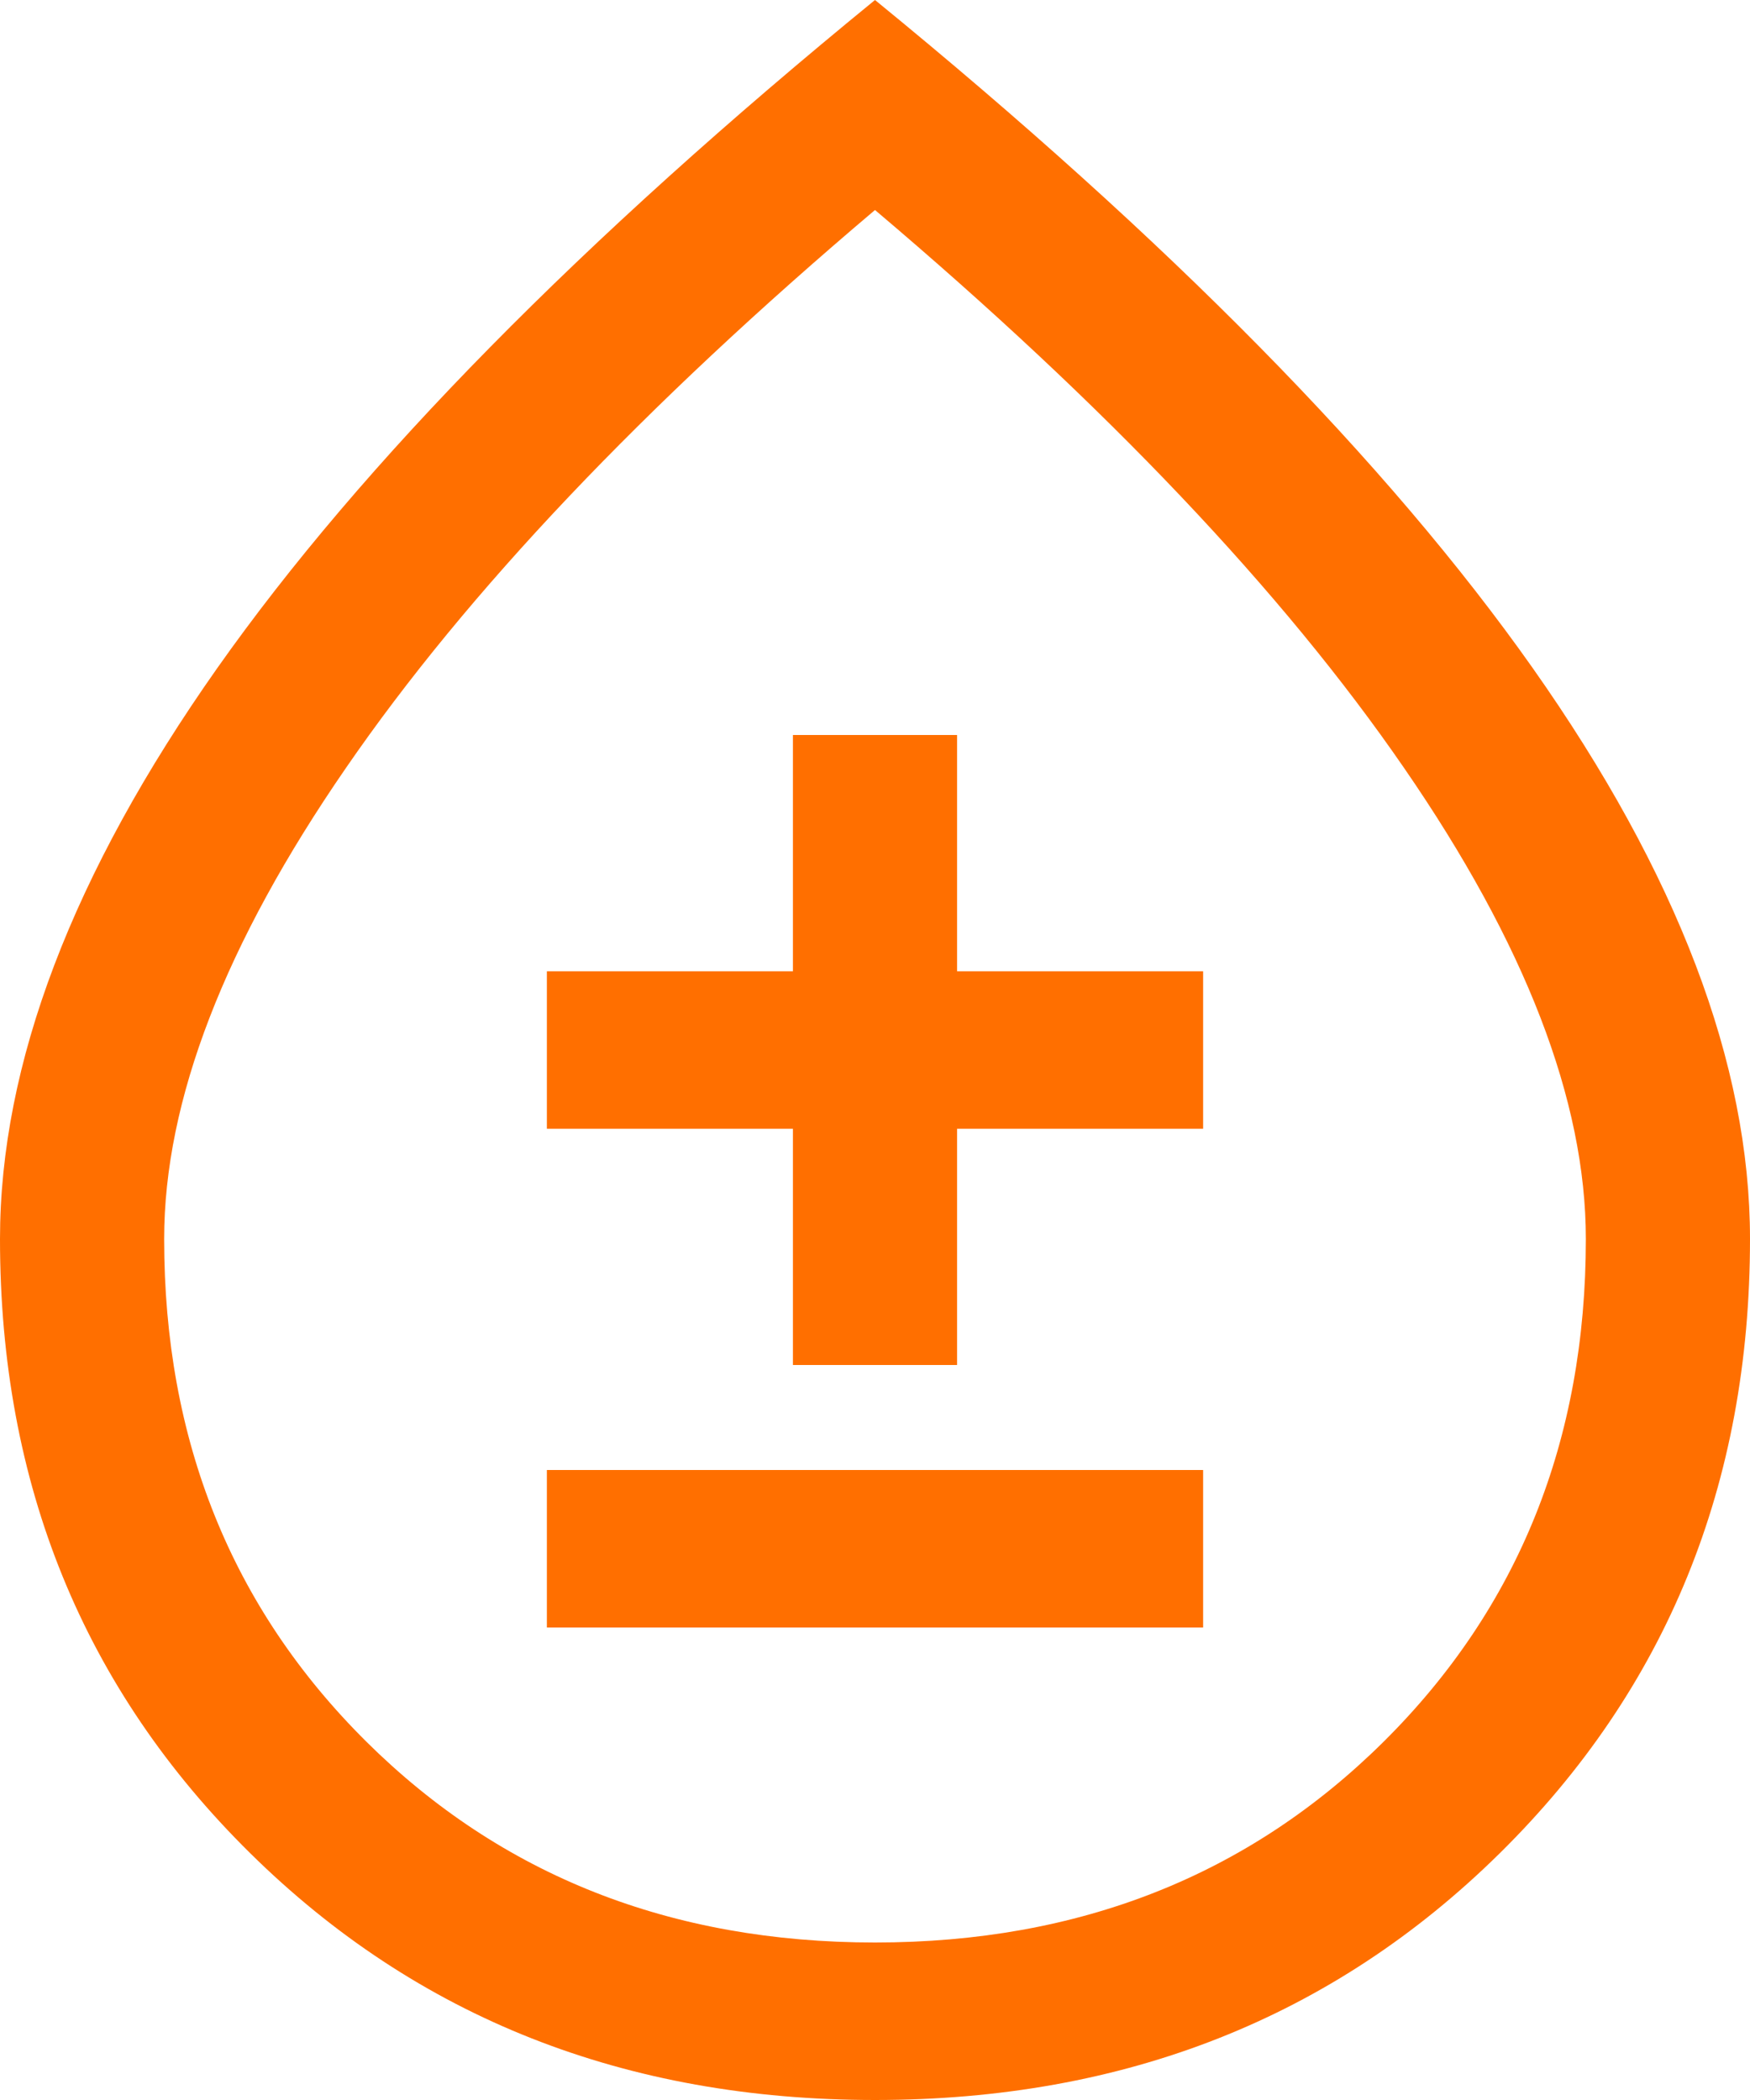 <svg width="10" height="12" viewBox="0 0 10 12" fill="none" xmlns="http://www.w3.org/2000/svg">
<path d="M5 12C3.573 12 2.383 11.53 1.43 10.59C0.477 9.65 0 8.48 0 7.08C0 6.08 0.414 4.992 1.242 3.817C2.07 2.643 3.323 1.37 5 0C6.677 1.37 7.93 2.643 8.758 3.817C9.586 4.992 10 6.08 10 7.08C10 8.48 9.523 9.65 8.57 10.59C7.617 11.53 6.427 12 5 12ZM5 11.1C6.167 11.1 7.135 10.717 7.906 9.953C8.677 9.188 9.062 8.23 9.062 7.08C9.062 6.29 8.716 5.393 8.023 4.388C7.331 3.382 6.323 2.32 5 1.2C3.677 2.32 2.669 3.382 1.977 4.388C1.284 5.393 0.938 6.29 0.938 7.08C0.938 8.23 1.323 9.188 2.094 9.953C2.865 10.717 3.833 11.1 5 11.1ZM3.125 9.3H6.875V8.4H3.125V9.3ZM4.531 7.8H5.469V6.45H6.875V5.55H5.469V4.2H4.531V5.55H3.125V6.45H4.531V7.8Z" fill="#FF6F00 "/>
</svg>
